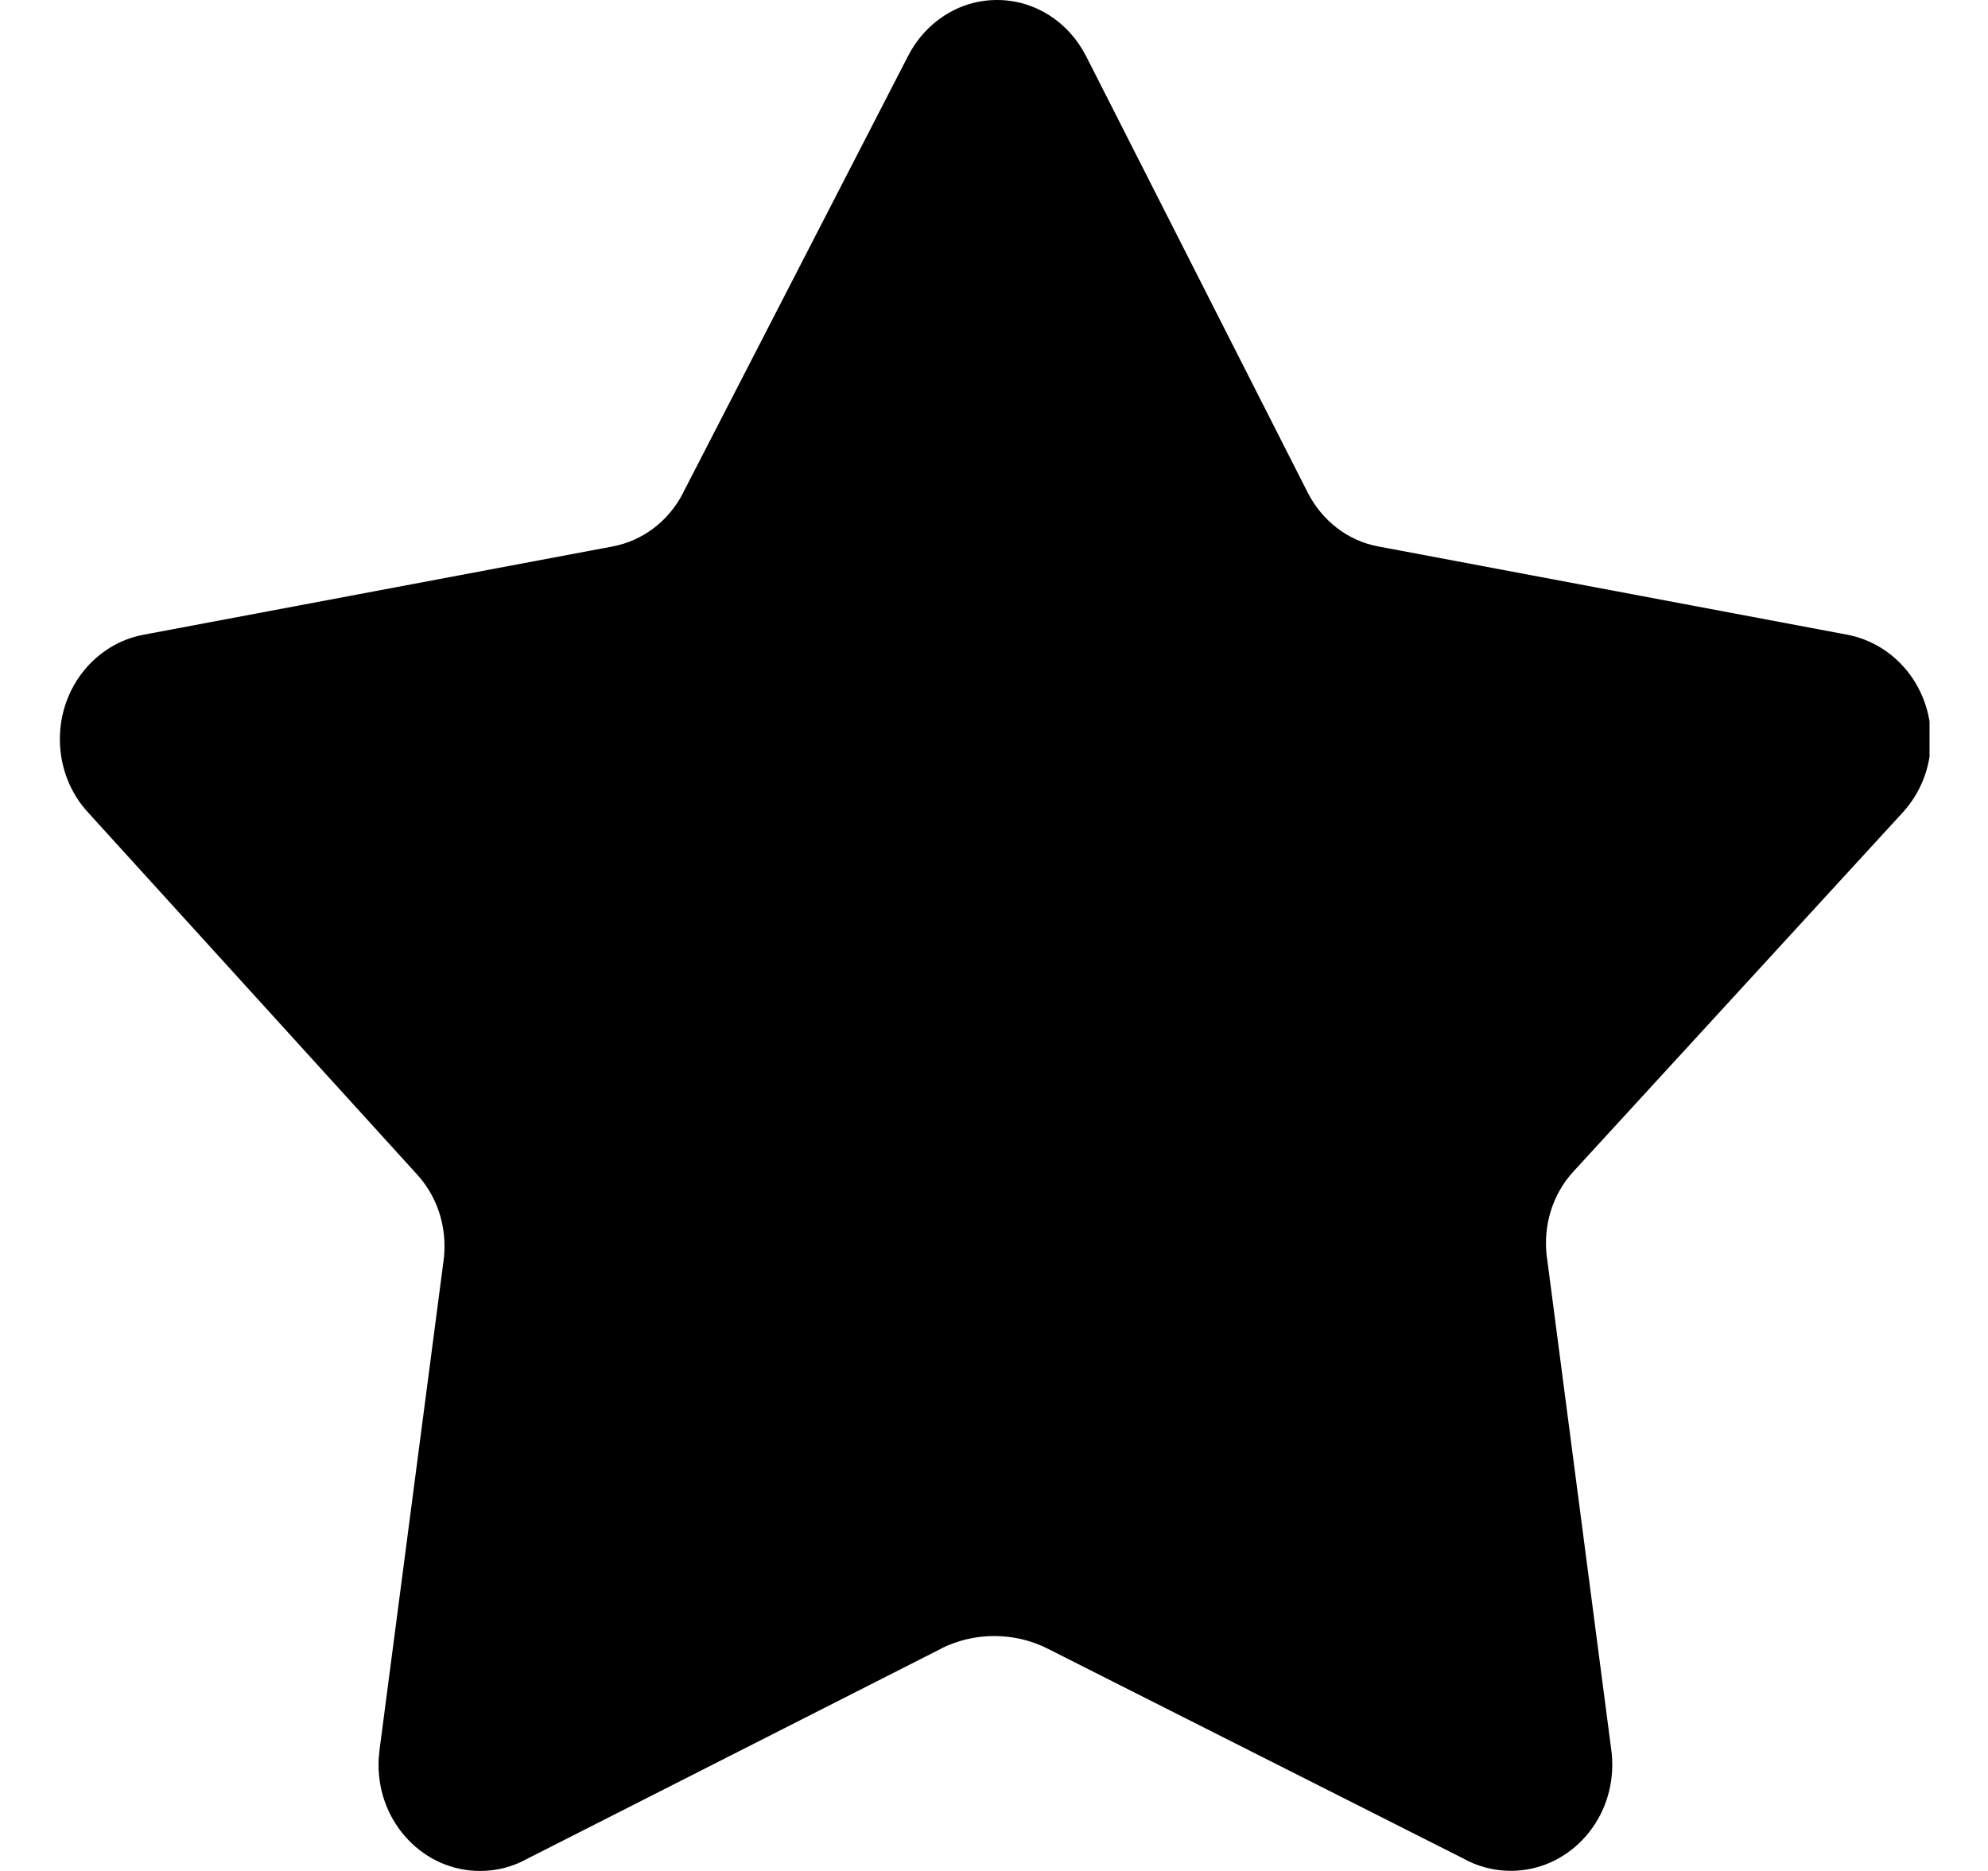 <svg width="17" height="16" viewBox="0 0 17 16" fill="none" xmlns="http://www.w3.org/2000/svg">
<g clip-path="url(#clip0_6_564)">
<path d="M8.052 14.097L4.506 15.897C4.39 15.962 4.252 16 4.105 16C3.626 16 3.237 15.594 3.237 15.093C3.237 15.051 3.24 15.011 3.245 14.971L3.244 14.976L3.792 10.788C3.798 10.748 3.801 10.702 3.801 10.656C3.801 10.417 3.711 10.201 3.564 10.041L0.754 6.949C0.604 6.787 0.512 6.565 0.512 6.321C0.512 5.876 0.819 5.506 1.223 5.429L1.228 5.428L5.234 4.674C5.5 4.625 5.719 4.453 5.84 4.218L5.842 4.213L7.765 0.479C7.912 0.192 8.198 0 8.526 0C8.854 0 9.139 0.192 9.284 0.474L9.287 0.479L11.183 4.213C11.306 4.453 11.525 4.625 11.786 4.673L11.791 4.674L15.797 5.428C16.206 5.506 16.512 5.876 16.512 6.321C16.512 6.565 16.42 6.786 16.27 6.949L13.46 10.013C13.311 10.172 13.22 10.391 13.22 10.631C13.22 10.687 13.225 10.741 13.234 10.793L13.233 10.788L13.78 14.976C13.785 15.011 13.787 15.051 13.787 15.092C13.787 15.593 13.399 15.999 12.919 15.999C12.773 15.999 12.634 15.961 12.514 15.894L8.953 14.096C8.821 14.03 8.666 13.991 8.502 13.991C8.338 13.991 8.184 14.03 8.045 14.099L8.052 14.095V14.097Z" fill="black"/>
</g>
<defs>
<clipPath id="clip0_6_564">
<rect width="16" height="16" fill="white" transform="translate(0.5)"/>
</clipPath>
</defs>
</svg>
